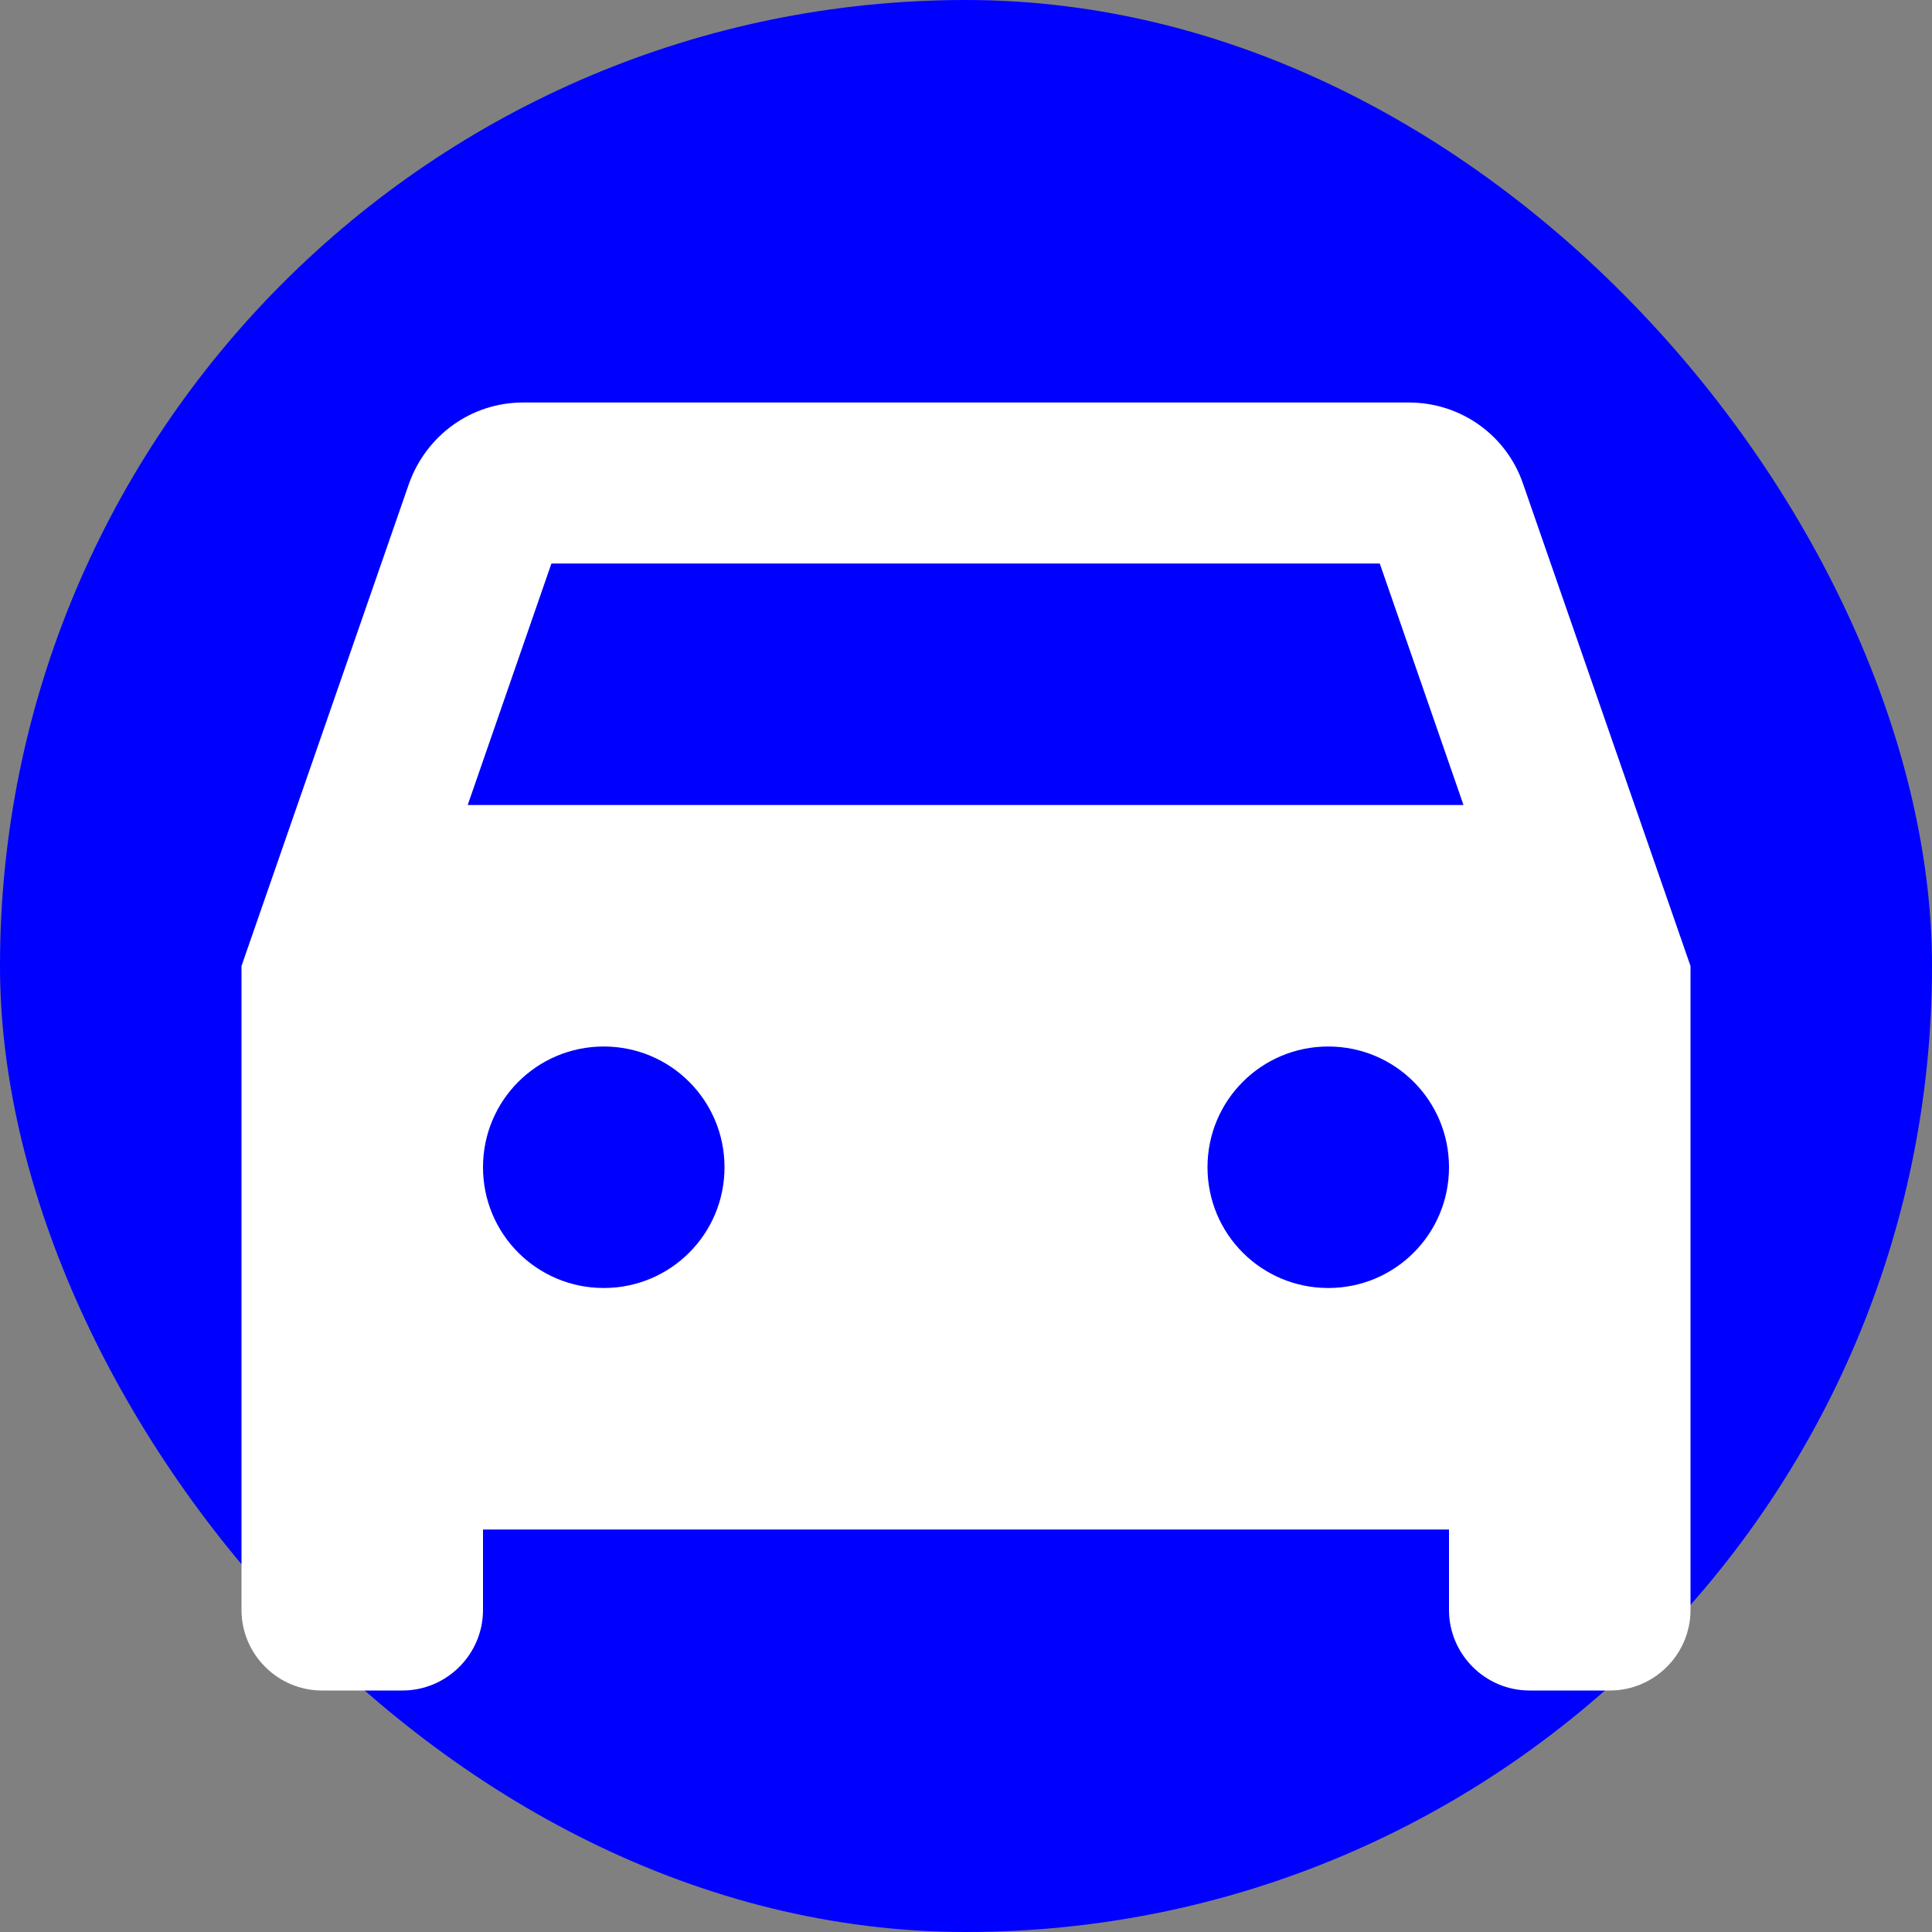 <svg width="48" height="48" viewBox="0 0 48 48" fill="none" xmlns="http://www.w3.org/2000/svg">
<rect x="0" y="0" width="48" height="48" fill="#808080" stroke="none"/>
<rect width="48" height="48" rx="24" fill="#0000FF"/>
<path d="M37.84 12.02C37.44 10.84 36.32 10 35 10H13C11.68 10 10.58 10.84 10.16 12.02L6 24V40C6 41.1 6.9 42 8 42H10C11.1 42 12 41.1 12 40V38H36V40C36 41.1 36.9 42 38 42H40C41.1 42 42 41.1 42 40V24L37.84 12.02ZM15 32C13.34 32 12 30.66 12 29C12 27.34 13.34 26 15 26C16.66 26 18 27.34 18 29C18 30.66 16.66 32 15 32ZM33 32C31.34 32 30 30.66 30 29C30 27.34 31.34 26 33 26C34.66 26 36 27.34 36 29C36 30.66 34.66 32 33 32ZM11.62 20L13.7 14H34.28L36.36 20H11.62Z" fill="white"/>
</svg>
